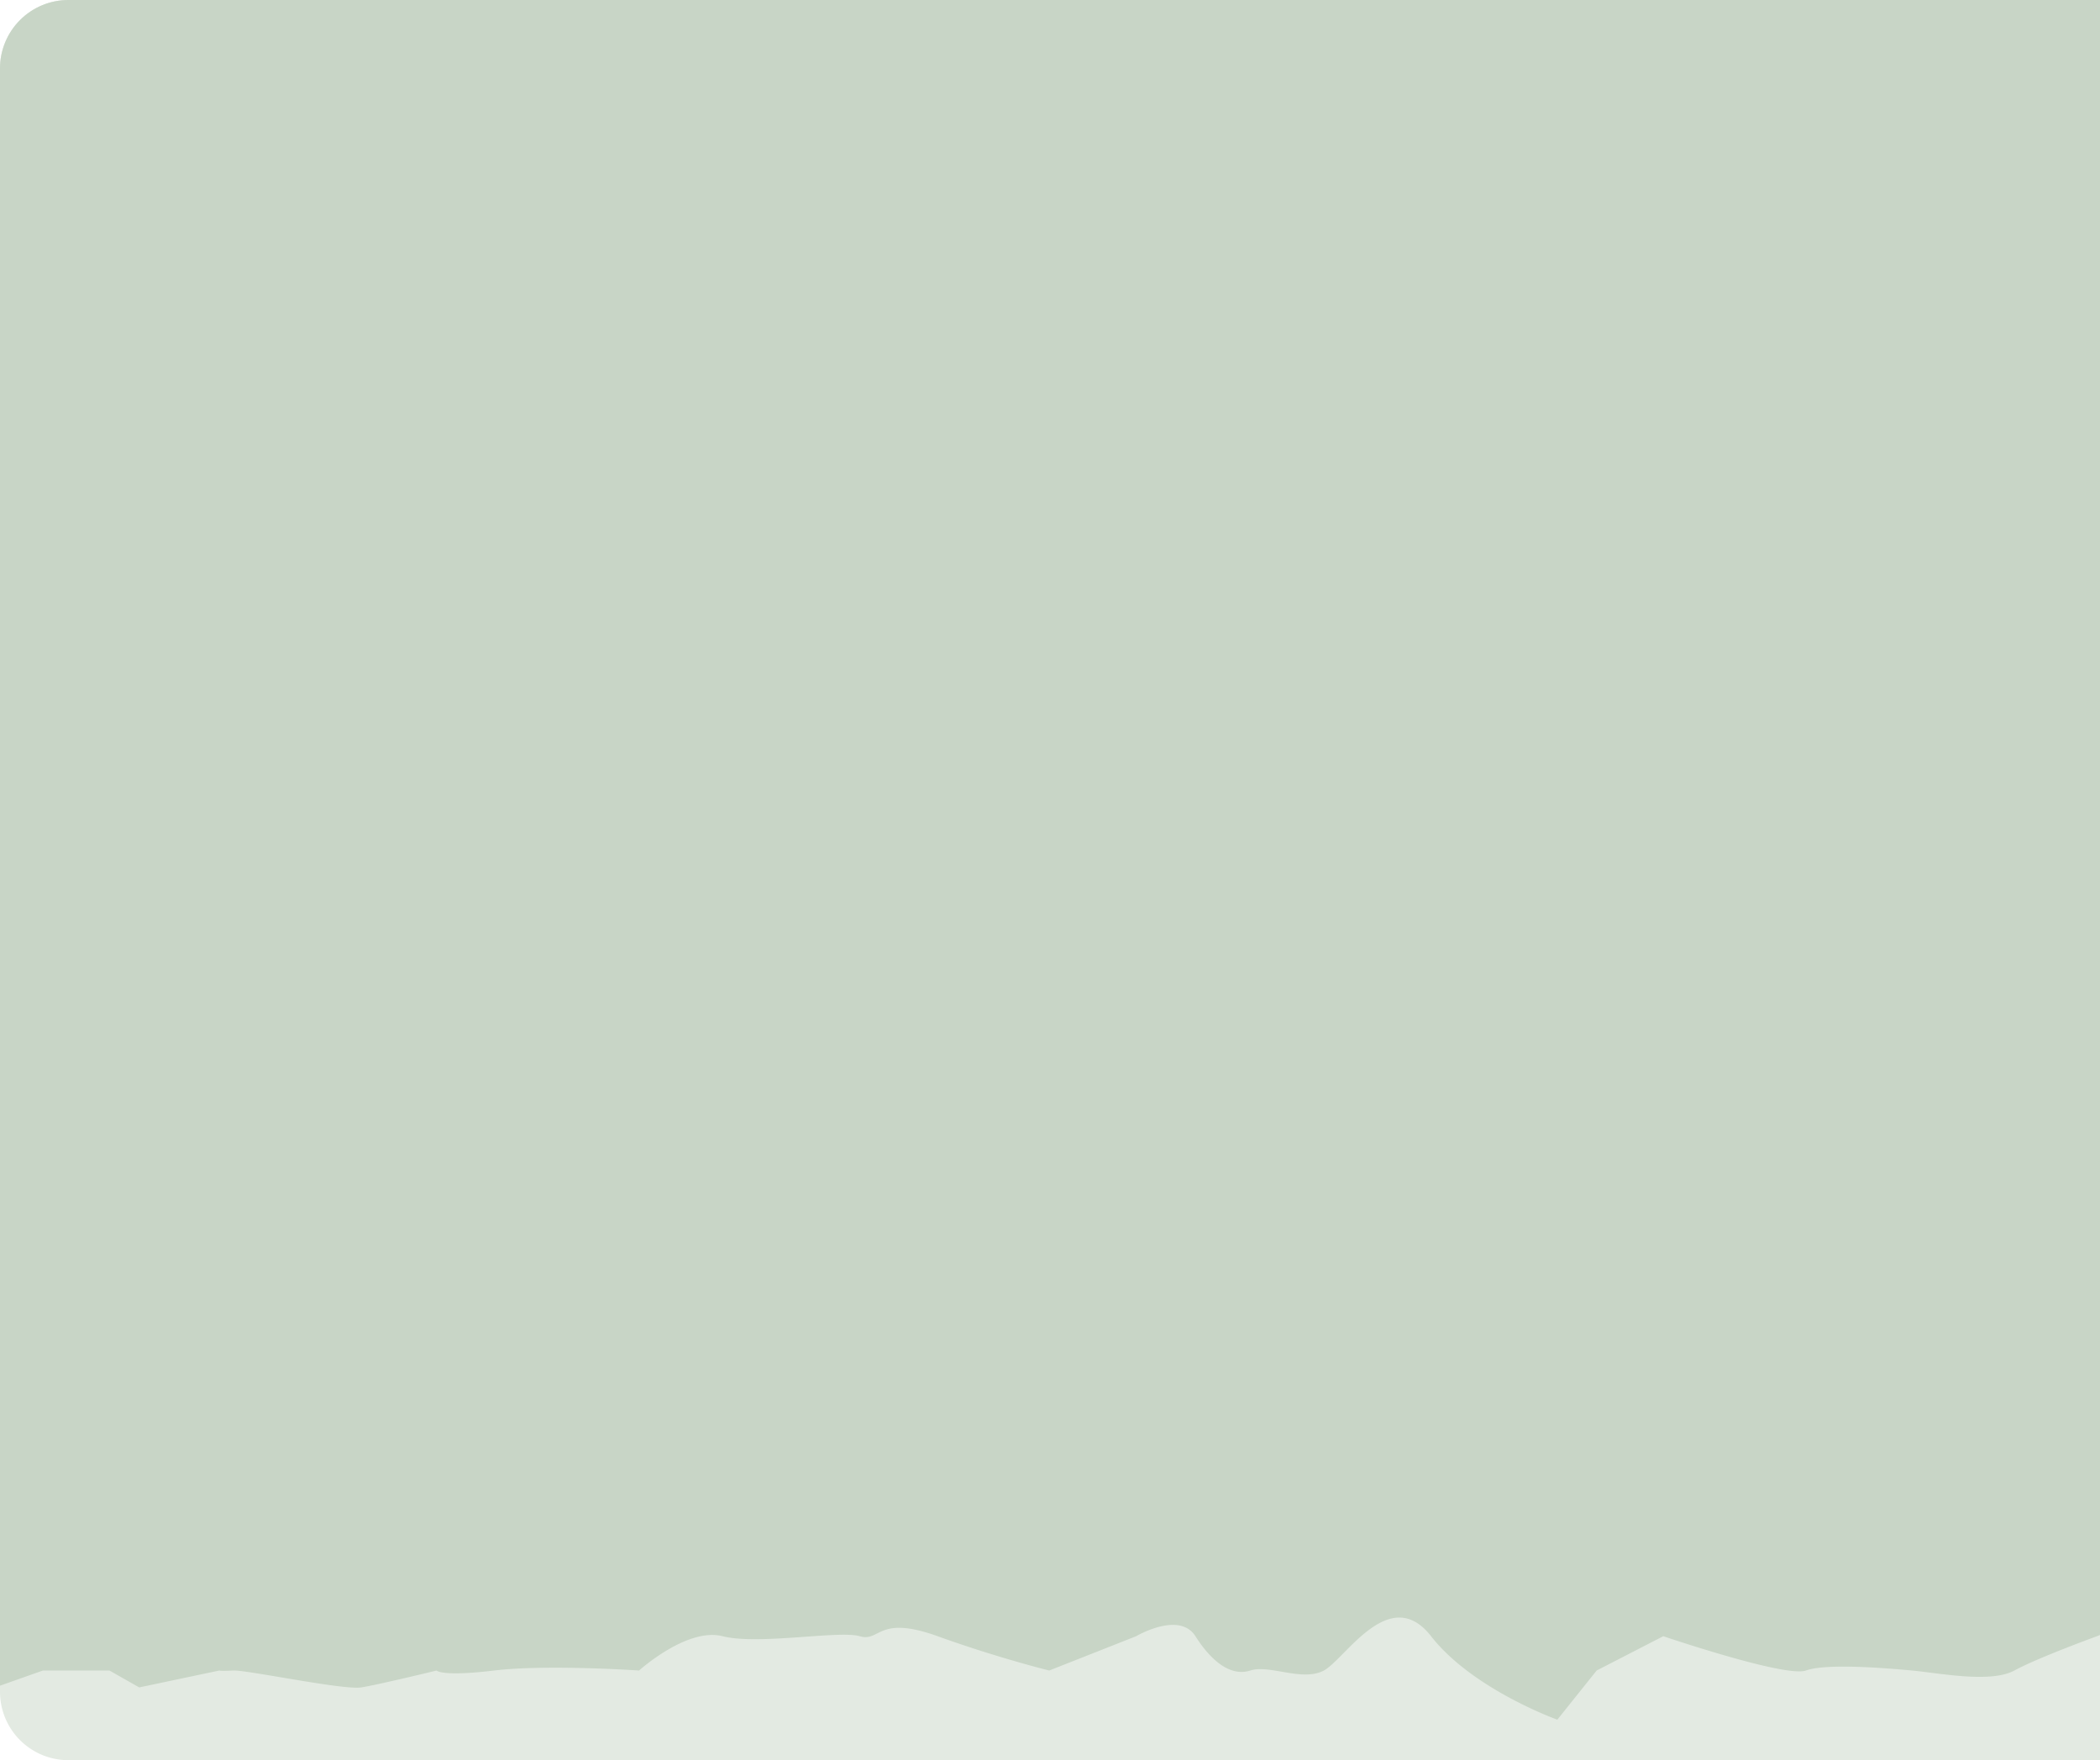 <svg xmlns="http://www.w3.org/2000/svg" xmlns:xlink="http://www.w3.org/1999/xlink" width="614" height="514.585" viewBox="0 0 614 514.585">
  <defs>
    <clipPath id="clip-path">
      <path id="Background" d="M20,0H614a0,0,0,0,1,0,0V514.585a0,0,0,0,1,0,0H20a20,20,0,0,1-20-20V20A20,20,0,0,1,20,0Z" transform="translate(179.024 5674.854)" fill="#c8d5c6"/>
    </clipPath>
  </defs>
  <g id="Grupo_1099419" data-name="Grupo 1099419" transform="translate(-179.024 -5674.854)">
    <g id="Grupo_1098786" data-name="Grupo 1098786" transform="translate(179.024 5674.854)">
      <path id="Background-2" data-name="Background" d="M20,0H614a0,0,0,0,1,0,0V514.585a0,0,0,0,1,0,0H20a20,20,0,0,1-20-20V20A20,20,0,0,1,20,0Z" transform="translate(0 0)" fill="#e3eae2"/>
      <g id="Grupo_1098785" data-name="Grupo 1098785" transform="translate(455.652 450.585)">
        <path id="Unión_14" data-name="Unión 14" d="M102.407,29.4c-.917-1.379-1.539-2.223-2.708-2.223s-1.789.844-2.7,2.223-2.033,3.058-4.315,3.058-3.411-1.693-4.316-3.058-1.538-2.223-2.706-2.223-1.787.844-2.7,2.223-2.033,3.058-4.315,3.058-3.41-1.693-4.315-3.058-1.537-2.223-2.7-2.223-1.787.844-2.7,2.223-2.031,3.058-4.313,3.058-3.41-1.693-4.315-3.058-1.537-2.223-2.7-2.223a1.05,1.05,0,0,0-.476,0c-1.168,0-1.789.844-2.706,2.223s-2.033,3.058-4.318,3.058-3.412-1.693-4.317-3.058-1.538-2.223-2.706-2.223-1.79.844-2.706,2.223-2.033,3.058-4.315,3.058-3.411-1.693-4.316-3.058-1.537-2.223-2.7-2.223-1.789.844-2.706,2.223S24.282,32.461,22,32.461s-3.409-1.693-4.313-3.058-1.537-2.223-2.7-2.223-1.787.844-2.7,2.223-2.031,3.058-4.315,3.058S4.557,30.768,3.652,29.4s-1.537-2.223-2.7-2.223a.882.882,0,1,1,0-1.76c2.282,0,3.409,1.7,4.314,3.058C6.178,29.855,6.8,30.7,7.965,30.7s1.787-.846,2.7-2.223c.905-1.361,2.031-3.058,4.313-3.058s3.41,1.7,4.313,3.058c.917,1.377,1.537,2.223,2.7,2.223s1.789-.846,2.7-2.223c.905-1.361,2.033-3.058,4.316-3.058s3.409,1.7,4.314,3.058c.916,1.377,1.537,2.223,2.706,2.223s1.789-.846,2.7-2.223c.9-1.361,2.033-3.058,4.316-3.058s3.411,1.7,4.317,3.058c.917,1.377,1.538,2.223,2.706,2.223s1.791-.846,2.708-2.223c.905-1.361,2.035-3.058,4.317-3.058a1.015,1.015,0,0,0,.476,0c2.282,0,3.408,1.7,4.315,3.058.914,1.377,1.535,2.223,2.7,2.223s1.787-.846,2.7-2.223c.905-1.361,2.033-3.058,4.314-3.058s3.408,1.7,4.313,3.058c.916,1.377,1.535,2.223,2.7,2.223s1.787-.846,2.7-2.223c.905-1.361,2.033-3.058,4.315-3.058s3.41,1.7,4.316,3.058c.916,1.377,1.537,2.223,2.706,2.223s1.787-.846,2.7-2.223c.9-1.361,2.031-3.058,4.315-3.058s3.411,1.7,4.316,3.058c.917,1.377,1.539,2.223,2.708,2.223s1.791-.846,2.708-2.223c.906-1.361,2.033-3.058,4.317-3.058a.882.882,0,1,1,0,1.76c-1.17,0-1.791.844-2.708,2.223s-2.033,3.058-4.316,3.058S103.313,30.768,102.407,29.4Zm0-12.708c-.917-1.38-1.539-2.225-2.708-2.225s-1.789.845-2.7,2.225c-.906,1.361-2.033,3.058-4.315,3.058s-3.411-1.7-4.316-3.058c-.916-1.38-1.538-2.225-2.706-2.225s-1.787.845-2.7,2.225c-.906,1.361-2.033,3.058-4.315,3.058s-3.41-1.7-4.315-3.058c-.916-1.38-1.537-2.225-2.7-2.225s-1.787.845-2.7,2.225c-.905,1.361-2.031,3.058-4.313,3.058s-3.41-1.7-4.315-3.058c-.916-1.38-1.537-2.225-2.7-2.225a1.015,1.015,0,0,0-.476,0c-1.168,0-1.789.845-2.706,2.225-.907,1.361-2.033,3.058-4.318,3.058s-3.412-1.7-4.317-3.058c-.917-1.38-1.538-2.225-2.706-2.225s-1.79.845-2.706,2.225c-.905,1.361-2.033,3.058-4.315,3.058s-3.411-1.7-4.316-3.058c-.916-1.38-1.537-2.225-2.7-2.225s-1.789.845-2.706,2.225c-.906,1.361-2.033,3.058-4.315,3.058s-3.409-1.7-4.313-3.058c-.917-1.38-1.537-2.225-2.7-2.225s-1.787.845-2.7,2.225c-.905,1.361-2.031,3.058-4.315,3.058s-3.408-1.7-4.313-3.058c-.917-1.38-1.537-2.225-2.7-2.225a.882.882,0,1,1,0-1.76c2.282,0,3.409,1.7,4.314,3.058.916,1.378,1.537,2.222,2.7,2.222s1.787-.844,2.7-2.222c.905-1.36,2.031-3.058,4.313-3.058s3.41,1.7,4.313,3.058c.917,1.378,1.537,2.222,2.7,2.222s1.789-.844,2.7-2.222c.905-1.36,2.033-3.058,4.316-3.058s3.409,1.7,4.314,3.058c.916,1.378,1.537,2.222,2.706,2.222s1.789-.844,2.7-2.222c.9-1.36,2.033-3.058,4.316-3.058s3.411,1.7,4.317,3.058c.917,1.378,1.538,2.222,2.706,2.222s1.791-.844,2.708-2.222c.905-1.36,2.035-3.058,4.317-3.058a1.05,1.05,0,0,0,.476,0c2.282,0,3.408,1.7,4.315,3.058.914,1.378,1.535,2.222,2.7,2.222s1.787-.844,2.7-2.222c.905-1.36,2.033-3.058,4.314-3.058s3.408,1.7,4.313,3.058c.916,1.378,1.535,2.222,2.7,2.222s1.787-.844,2.7-2.222c.905-1.36,2.033-3.058,4.315-3.058s3.41,1.7,4.316,3.058c.916,1.378,1.537,2.222,2.706,2.222s1.787-.844,2.7-2.222c.9-1.36,2.031-3.058,4.315-3.058s3.411,1.7,4.316,3.058c.917,1.378,1.539,2.222,2.708,2.222s1.791-.844,2.708-2.222c.906-1.36,2.033-3.058,4.317-3.058a.882.882,0,1,1,0,1.76c-1.17,0-1.791.845-2.708,2.225-.905,1.361-2.033,3.058-4.316,3.058S103.313,18.057,102.407,16.7Zm0-12.711C101.49,2.605,100.869,1.76,99.7,1.76s-1.789.846-2.7,2.225c-.906,1.362-2.033,3.058-4.315,3.058s-3.411-1.7-4.316-3.058c-.916-1.379-1.538-2.225-2.706-2.225s-1.787.846-2.7,2.225c-.906,1.362-2.033,3.058-4.315,3.058s-3.41-1.7-4.315-3.059c-.916-1.378-1.537-2.224-2.7-2.224s-1.787.846-2.7,2.224S66.885,7.042,64.6,7.042s-3.41-1.7-4.315-3.059-1.537-2.224-2.7-2.224a1.05,1.05,0,0,0-.476,0c-1.168,0-1.789.846-2.706,2.225-.907,1.362-2.033,3.058-4.318,3.058s-3.412-1.7-4.317-3.058C44.852,2.605,44.23,1.76,43.063,1.76s-1.79.846-2.706,2.225c-.905,1.362-2.033,3.058-4.315,3.058s-3.411-1.7-4.316-3.058c-.916-1.379-1.537-2.225-2.7-2.225s-1.789.846-2.706,2.225C25.409,5.347,24.282,7.042,22,7.042s-3.409-1.7-4.313-3.059c-.917-1.378-1.537-2.224-2.7-2.224s-1.787.846-2.7,2.224S10.249,7.042,7.965,7.042s-3.408-1.7-4.313-3.059S2.115,1.76.948,1.76A.916.916,0,0,1,0,.881.916.916,0,0,1,.948,0C3.229,0,4.357,1.7,5.262,3.058c.916,1.379,1.537,2.225,2.7,2.225s1.787-.846,2.7-2.225C11.575,1.7,12.7,0,14.982,0s3.41,1.7,4.313,3.058c.917,1.379,1.537,2.225,2.7,2.225s1.789-.846,2.7-2.225C25.61,1.7,26.737,0,29.021,0s3.409,1.7,4.314,3.058c.916,1.379,1.537,2.225,2.706,2.225s1.789-.846,2.7-2.225C39.65,1.7,40.779,0,43.063,0s3.411,1.7,4.317,3.058c.917,1.379,1.538,2.225,2.706,2.225s1.791-.846,2.708-2.225C53.7,1.7,54.828,0,57.11,0a1.015,1.015,0,0,0,.476,0c2.282,0,3.408,1.7,4.315,3.058.914,1.379,1.535,2.225,2.7,2.225s1.787-.846,2.7-2.225C68.211,1.7,69.339,0,71.621,0s3.408,1.7,4.313,3.058c.916,1.379,1.535,2.225,2.7,2.225s1.787-.846,2.7-2.225C82.248,1.7,83.375,0,85.658,0s3.41,1.7,4.316,3.058c.916,1.379,1.537,2.225,2.706,2.225s1.787-.846,2.7-2.225C96.289,1.7,97.416,0,99.7,0s3.411,1.7,4.316,3.058c.917,1.379,1.539,2.225,2.708,2.225s1.791-.846,2.708-2.225C110.337,1.7,111.464,0,113.748,0a.916.916,0,0,1,.947.881.916.916,0,0,1-.947.879c-1.17,0-1.791.846-2.708,2.225-.905,1.362-2.033,3.058-4.316,3.058S103.313,5.347,102.407,3.984Z" fill="#e3eae2"/>
      </g>
    </g>
    <g id="Enmascarar_grupo_1098685" data-name="Enmascarar grupo 1098685" clip-path="url(#clip-path)">
      <path id="Trazado_873414" data-name="Trazado 873414" d="M-17823.437-8743.379l-7.941,37.429,7.941,102.918,14.93,69.5-22.871,140.238,7.941,46.66v68.584l74.3,27.99,27.686,20.852,16.688,14.968,13.98-4.939h19.447l8.711,4.939,23.422-4.939s.088.209,4.033,0,32.205,5.773,37.451,4.939c5.227-.833,22.037-4.939,22.037-4.939s1.395,1.847,16.832,0,42.367,0,42.367,0,14.02-12.683,24.426-10.028c10.422,2.658,34.049-1.771,40.092,0,6.064,1.774,5.24-6.328,22.785,0,17.574,6.333,32.623,10.028,32.623,10.028l25.412-10.028s12.613-7.448,17.332,0,10.424,11.854,16.041,10.028c5.6-1.821,15.268,3.35,21.51,0s19.217-25.549,31.348-10.028c12.111,15.527,36.916,24.4,36.916,24.4l11.5-14.374,19.477-10.028s35.771,12.165,41.7,10.028,22.971-.741,30.986,0,23.025,3.777,29.971,0,24.154-10.028,24.154-10.028,15.736-6.957,21.789,0,4.455,9.781,10.084,10.028,17.3,5.855,19.439,0,2.5-1.172,6.209-10.028,16.344-20.852,16.344-20.852,6.76-43.325,0-51.331c-6.744-7.994-7.631-15.426-10.582-23.671s-5.762-28.363-5.762-28.363l5.762-73.731v-14.094s9.047-11.658,10.582-17.749-.191,4.353,0-20.525-1.834-41.619,0-54.008c1.85-12.385-.816-24.725,0-30.08s-12.635-12.712-10.582-19.4c2.068-6.686,0-20.017,0-20.017s10.484-2.4,10.582-6.278-1.918-16.32,0-27.983.482-36.9,0-40.9c-.463-4,.9-7.916,0-15.025-.877-7.106,0-26.1,0-26.1l-10.582-37.656s-17.342-20.57-22.1-25.795-41.18-27.389-41.18-27.389,1.947,13.273-24.154,13.375-36.068-3.444-41,0-59.824-4.7-61.65,0-44.2,5.664-44.2,5.664a207.354,207.354,0,0,0-23.7-5.664c-11.988-2.02-52.857,0-52.857,0s-32.355.026-33.373,0-40.605-5.022-45.7-5.816-48.8-14.036-51.721-7.559c-2.908,6.481-31.316,4.679-34.25,7.559s-23.553,6.2-32.3,5.816-40.572,5.664-40.572,5.664h-55.619s-19.314-24-34.787-19.039-65.479,7.559-65.479,7.559-35.738,9.84-37.285,11.48-7.078,21.2-7.078,21.2-24.48,11.3-27.617,12.944S-17823.437-8743.379-17823.437-8743.379Z" transform="translate(17882.359 14382.406)" fill="#c8d5c6"/>
    </g>
  </g>
</svg>
